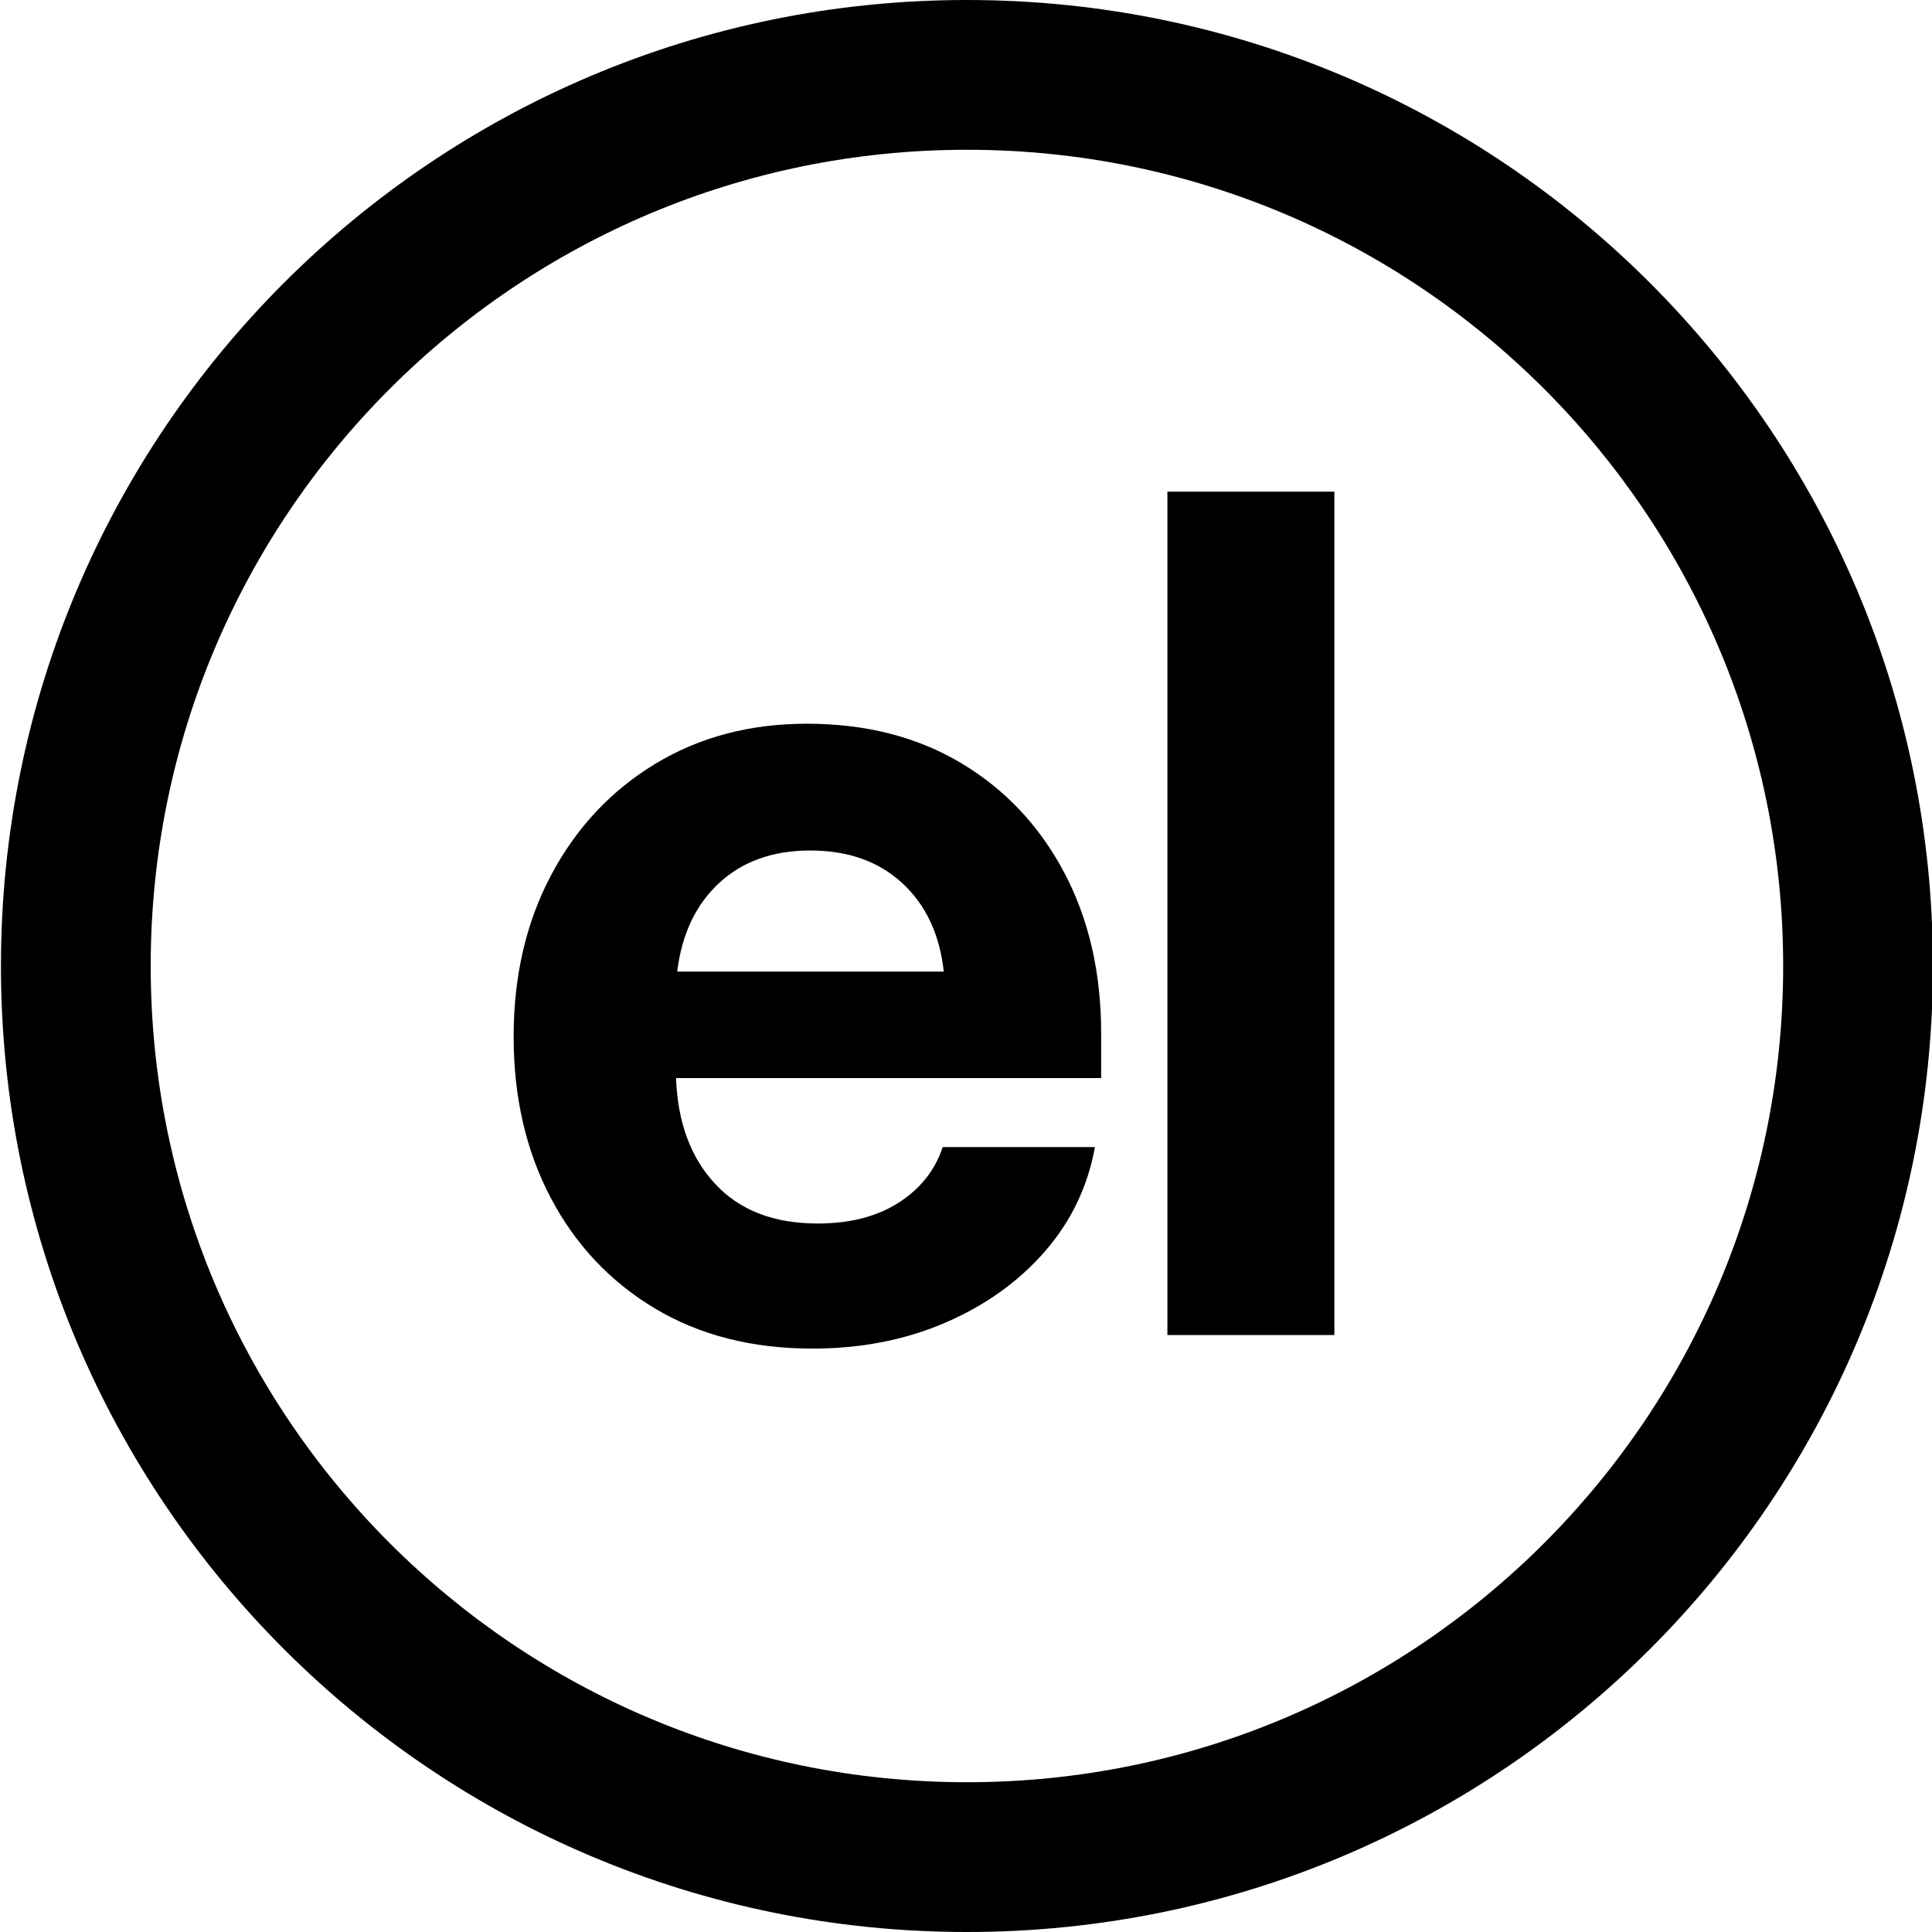 <?xml version="1.0" encoding="UTF-8"?>
<!-- Generated by Pixelmator Pro 3.6.15 -->
<svg width="1000" height="1000" viewBox="0 0 1000 1000" xmlns="http://www.w3.org/2000/svg">
    <path id="Circular-Outline" fill="currentColor" fill-rule="evenodd" stroke="none" d="M 500.486 1000 C 224.344 1000 0.486 776.142 0.486 500 C 0.486 223.858 224.344 0 500.486 0 C 776.628 0 1000.486 223.858 1000.486 500 C 1000.486 776.142 776.628 1000 500.486 1000 Z M 500.486 922.481 C 733.815 922.481 922.967 733.329 922.967 500 C 922.967 266.671 733.815 77.519 500.486 77.519 C 267.157 77.519 78.005 266.671 78.005 500 C 78.005 733.329 267.157 922.481 500.486 922.481 Z"/>
    <path id="el" fill="#currentColor" fill-rule="evenodd" stroke="none" d="M 690.67 254.477 L 690.67 691 L 604.244 691 L 604.244 254.477 Z M 420.541 698.031 C 389.291 698.031 362.094 691.098 338.949 677.23 C 315.805 663.363 297.836 644.272 285.043 619.955 C 272.25 595.639 265.854 567.856 265.854 536.605 C 265.854 505.16 272.348 477.231 285.336 452.816 C 298.324 428.402 316.244 409.262 339.096 395.395 C 361.947 381.527 388.119 374.594 417.611 374.594 C 448.08 374.594 474.691 381.381 497.445 394.955 C 520.199 408.529 537.973 427.377 550.766 451.498 C 563.559 475.619 569.955 503.402 569.955 534.848 L 569.955 557.992 L 349.936 557.992 C 350.717 580.844 357.455 599.105 370.15 612.777 C 382.846 626.449 400.521 633.285 423.178 633.285 C 439.975 633.285 453.988 629.672 465.219 622.445 C 476.449 615.219 484.018 605.648 487.924 593.734 L 566.732 593.734 C 563.021 614.242 554.33 632.309 540.658 647.934 C 526.986 663.559 509.799 675.814 489.096 684.701 C 468.392 693.588 445.541 698.031 420.541 698.031 Z M 350.521 502.914 L 488.51 502.914 C 486.361 483.578 479.184 468.295 466.977 457.064 C 454.769 445.834 438.9 440.219 419.369 440.219 C 400.033 440.219 384.311 445.834 372.201 457.064 C 360.092 468.295 352.865 483.578 350.521 502.914 Z"/>
</svg>
